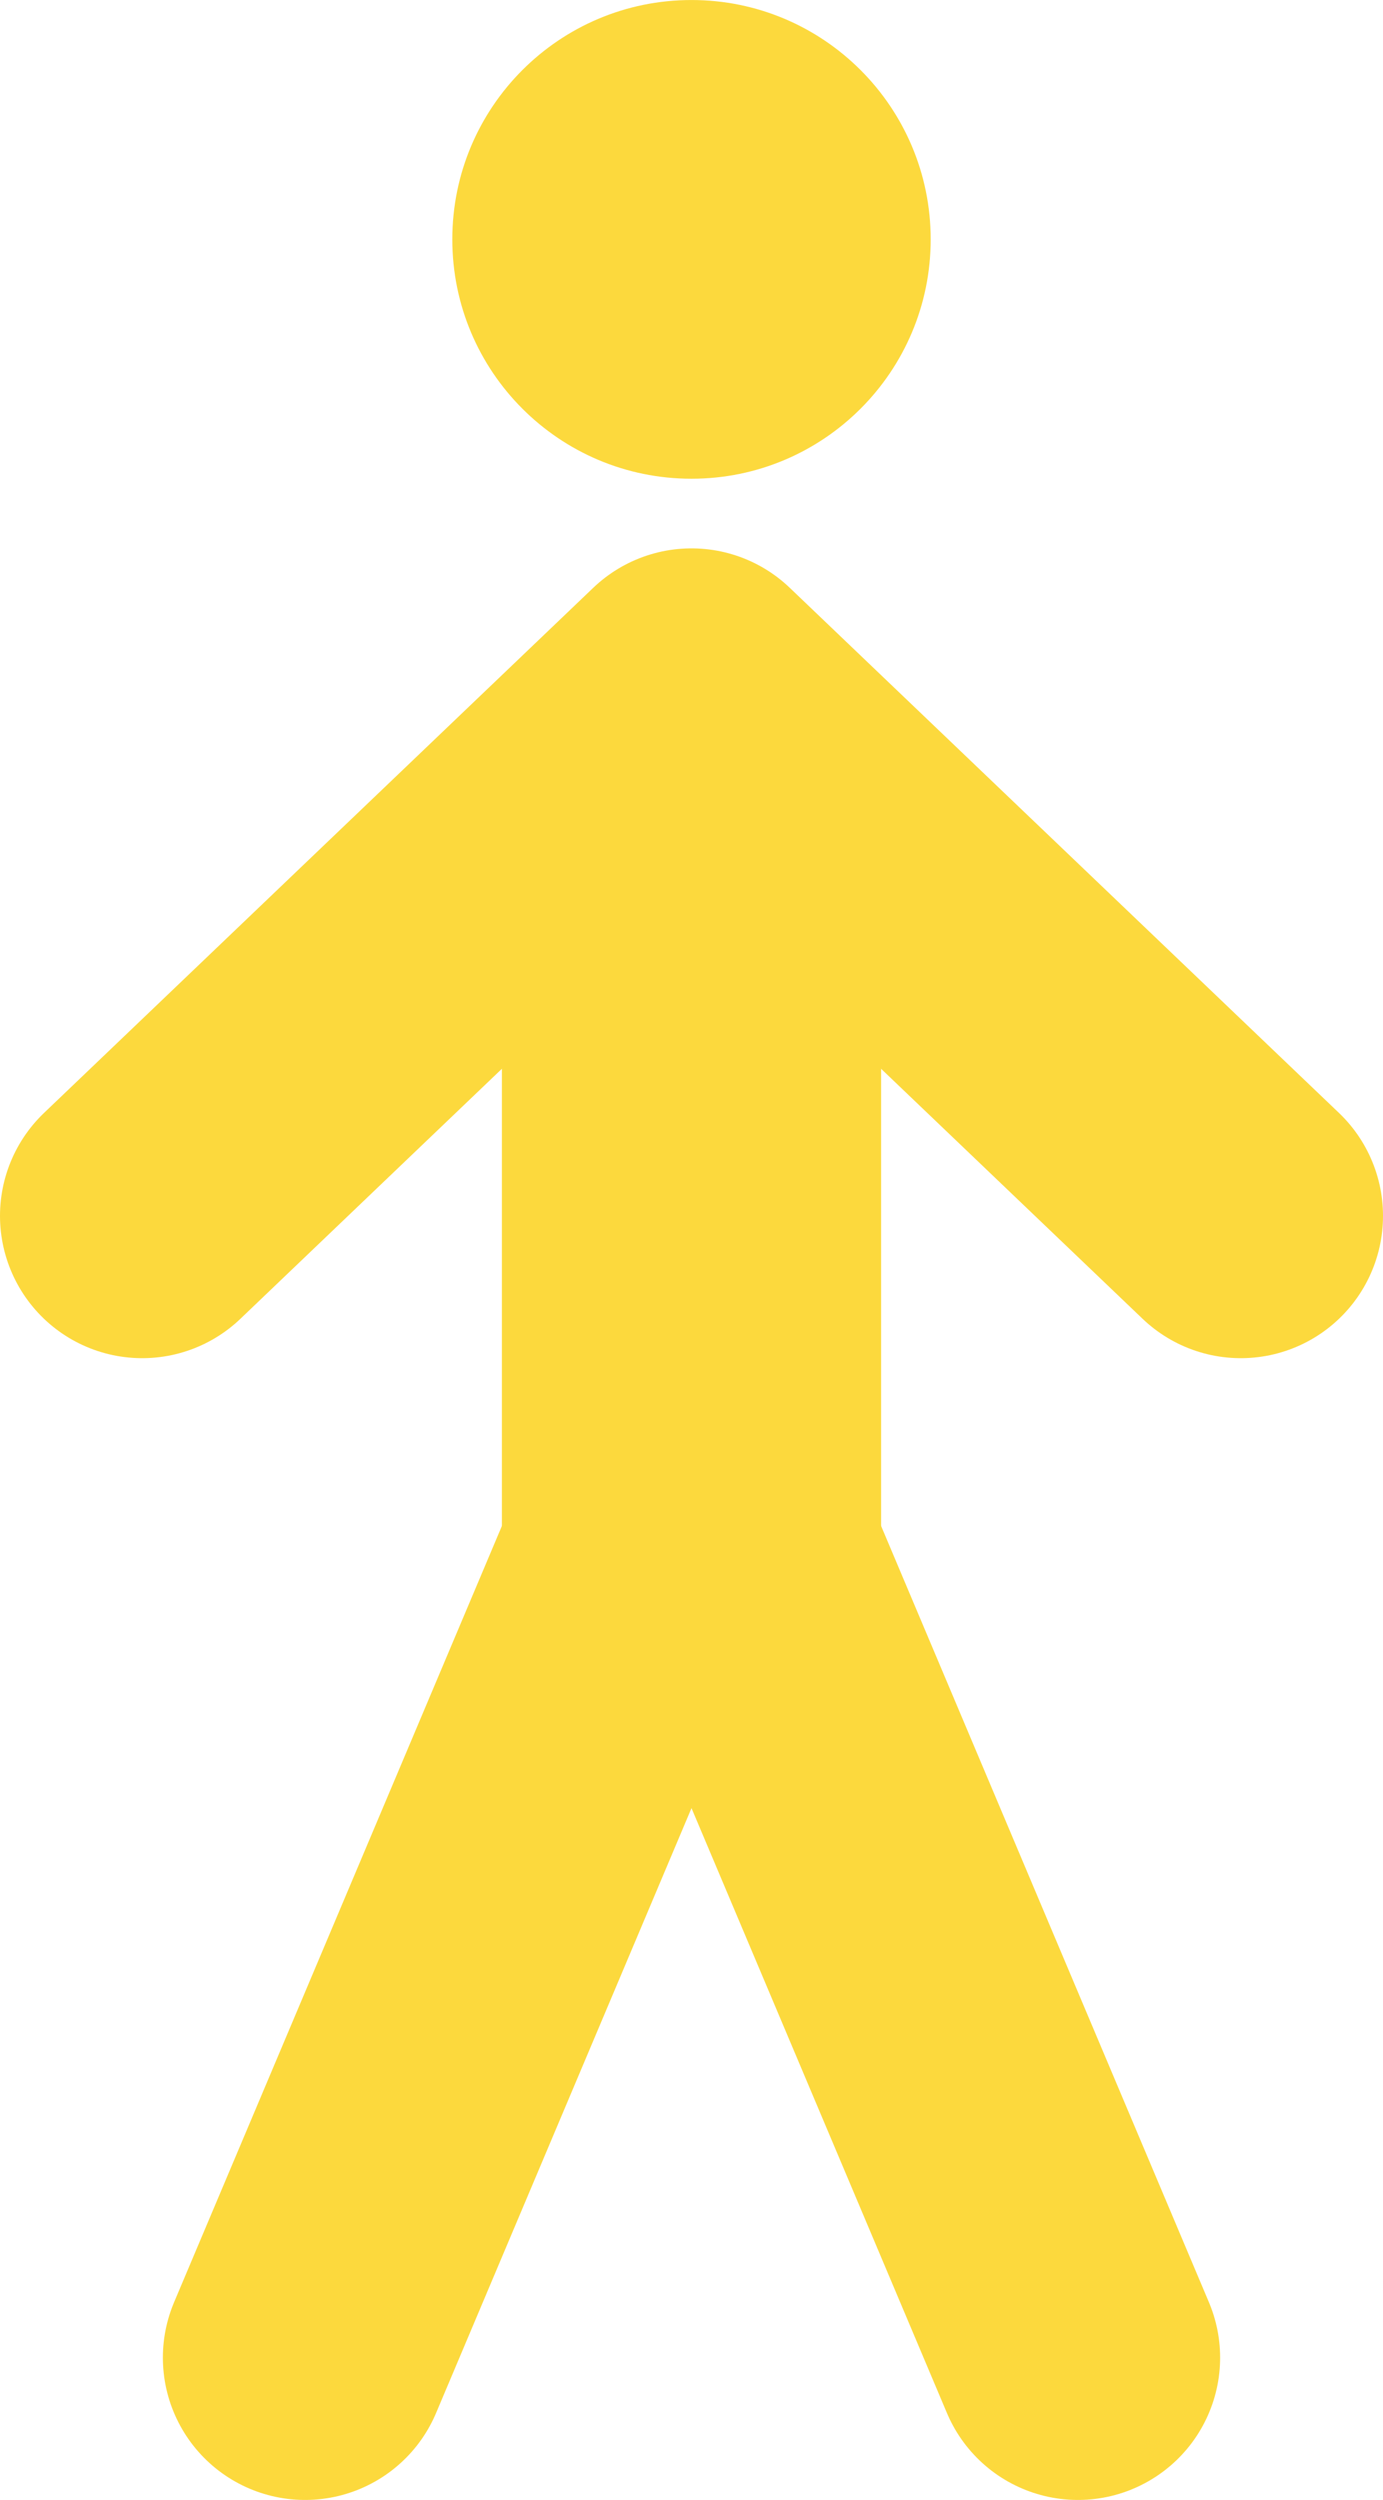 <?xml version="1.0" encoding="UTF-8" standalone="no"?>
<svg
   xmlns:dc="http://purl.org/dc/elements/1.1/"
   xmlns:cc="http://creativecommons.org/ns#"
   xmlns:rdf="http://www.w3.org/1999/02/22-rdf-syntax-ns#"
   xmlns:svg="http://www.w3.org/2000/svg"
   xmlns="http://www.w3.org/2000/svg"
   xmlns:sodipodi="http://sodipodi.sourceforge.net/DTD/sodipodi-0.dtd"
   xmlns:inkscape="http://www.inkscape.org/namespaces/inkscape"
   viewBox="0 0 18.235 32.939"
   height="32.939"
   width="18.235"
   xml:space="preserve"
   version="1.1"
   id="svg2"
   inkscape:version="0.48.5 r10040"
   sodipodi:docname="user_number_icon_green.svg"><sodipodi:namedview
     pagecolor="#ffffff"
     bordercolor="#666666"
     borderopacity="1"
     objecttolerance="10"
     gridtolerance="10"
     guidetolerance="10"
     inkscape:pageopacity="0"
     inkscape:pageshadow="2"
     inkscape:window-width="740"
     inkscape:window-height="480"
     id="namedview20"
     showgrid="false"
     inkscape:zoom="7.1647867"
     inkscape:cx="9.1173124"
     inkscape:cy="16.469437"
     inkscape:window-x="577"
     inkscape:window-y="145"
     inkscape:window-maximized="0"
     inkscape:current-layer="svg2" /><defs
     id="defs6"><clipPath
       id="clipPath16"
       clipPathUnits="userSpaceOnUse"><path
         id="path18"
         d="m 0,26.351 14.588,0 L 14.588,0 0,0 0,26.351 Z" /></clipPath></defs><g
     transform="matrix(1.25,0,0,-1.25,0,32.939)"
     id="g10"><g
       id="g12"><g
         clip-path="url(#clipPath16)"
         id="g14"><g
           transform="translate(9.817,23.828)"
           id="g20"><path
             id="path22"
             style="fill:#fcd93d;fill-opacity:1;fill-rule:nonzero;stroke:none"
             d="m 0,0 c 0,-1.394 -1.13,-2.523 -2.523,-2.523 -1.394,0 -2.523,1.129 -2.523,2.523 0,1.394 1.129,2.523 2.523,2.523 C -1.13,2.523 0,1.394 0,0" /></g><g
           transform="translate(7.294,18.071)"
           id="g24"><path
             id="path26"
             style="fill:none;stroke:#fcd93d;stroke-width:4;stroke-linecap:round;stroke-linejoin:round;stroke-miterlimit:10;stroke-dasharray:none;stroke-opacity:1"
             d="M 0,0 0,-7.925" /></g><g
           transform="translate(7.294,11.146)"
           id="g28"><path
             id="path30"
             style="fill:none;stroke:#fcd93d;stroke-width:3;stroke-linecap:round;stroke-linejoin:round;stroke-miterlimit:10;stroke-dasharray:none;stroke-opacity:1"
             d="M 0,0 -4.076,-9.646" /></g><g
           transform="translate(7.294,11.146)"
           id="g32"><path
             id="path34"
             style="fill:none;stroke:#fcd93d;stroke-width:3;stroke-linecap:round;stroke-linejoin:round;stroke-miterlimit:10;stroke-dasharray:none;stroke-opacity:1"
             d="M 0,0 4.076,-9.646" /></g><g
           transform="translate(1.5,13.535)"
           id="g36"><path
             id="path38"
             style="fill:none;stroke:#fcd93d;stroke-width:3;stroke-linecap:round;stroke-linejoin:round;stroke-miterlimit:10;stroke-dasharray:none;stroke-opacity:1"
             d="M 0,0 5.794,5.536 11.588,0" /></g></g></g></g></svg>